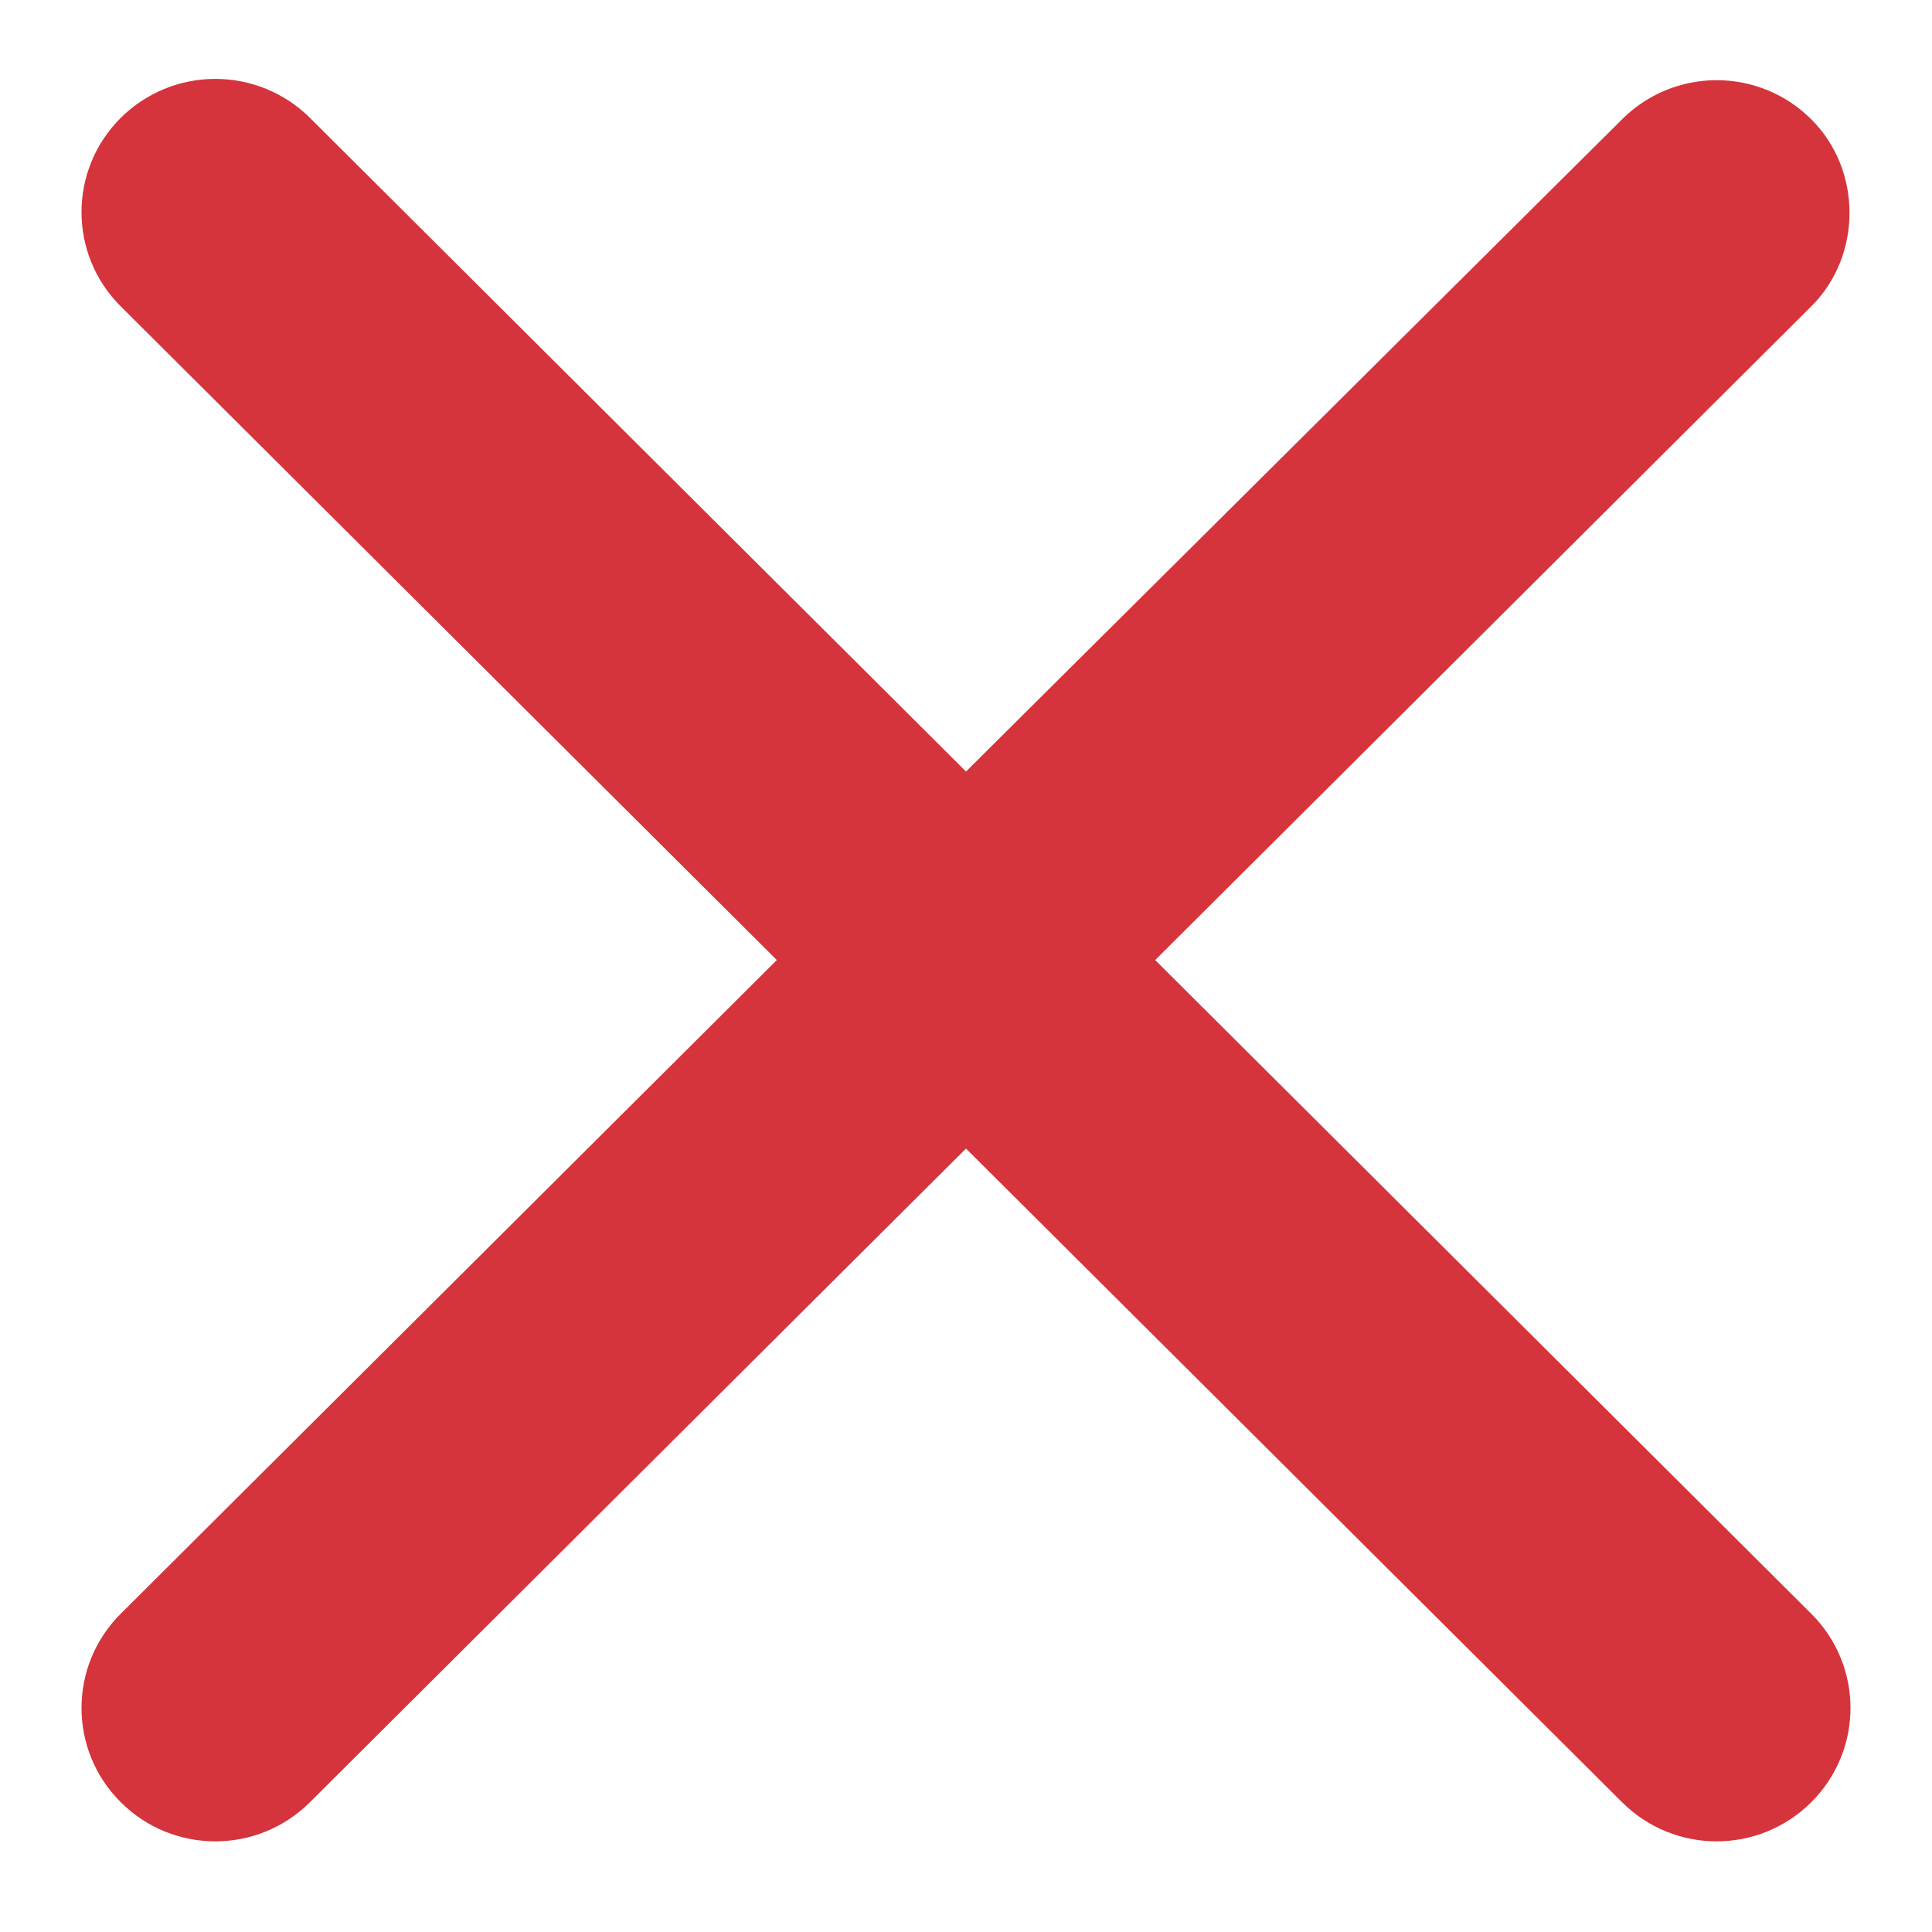 <svg width="12" height="12" viewBox="0 0 12 12" fill="none" xmlns="http://www.w3.org/2000/svg">
<path d="M11.25 0.741C11.094 0.585 10.883 0.498 10.662 0.498C10.442 0.498 10.231 0.585 10.075 0.741L6 4.792L1.925 0.732C1.769 0.577 1.558 0.49 1.337 0.49C1.117 0.49 0.906 0.577 0.75 0.732C0.425 1.056 0.425 1.579 0.75 1.903L4.825 5.963L0.75 10.023C0.425 10.347 0.425 10.87 0.75 11.194C1.075 11.518 1.6 11.518 1.925 11.194L6 7.134L10.075 11.194C10.4 11.518 10.925 11.518 11.25 11.194C11.575 10.87 11.575 10.347 11.25 10.023L7.175 5.963L11.25 1.903C11.567 1.588 11.567 1.056 11.25 0.741Z" fill="#D5343C"/>
</svg>

